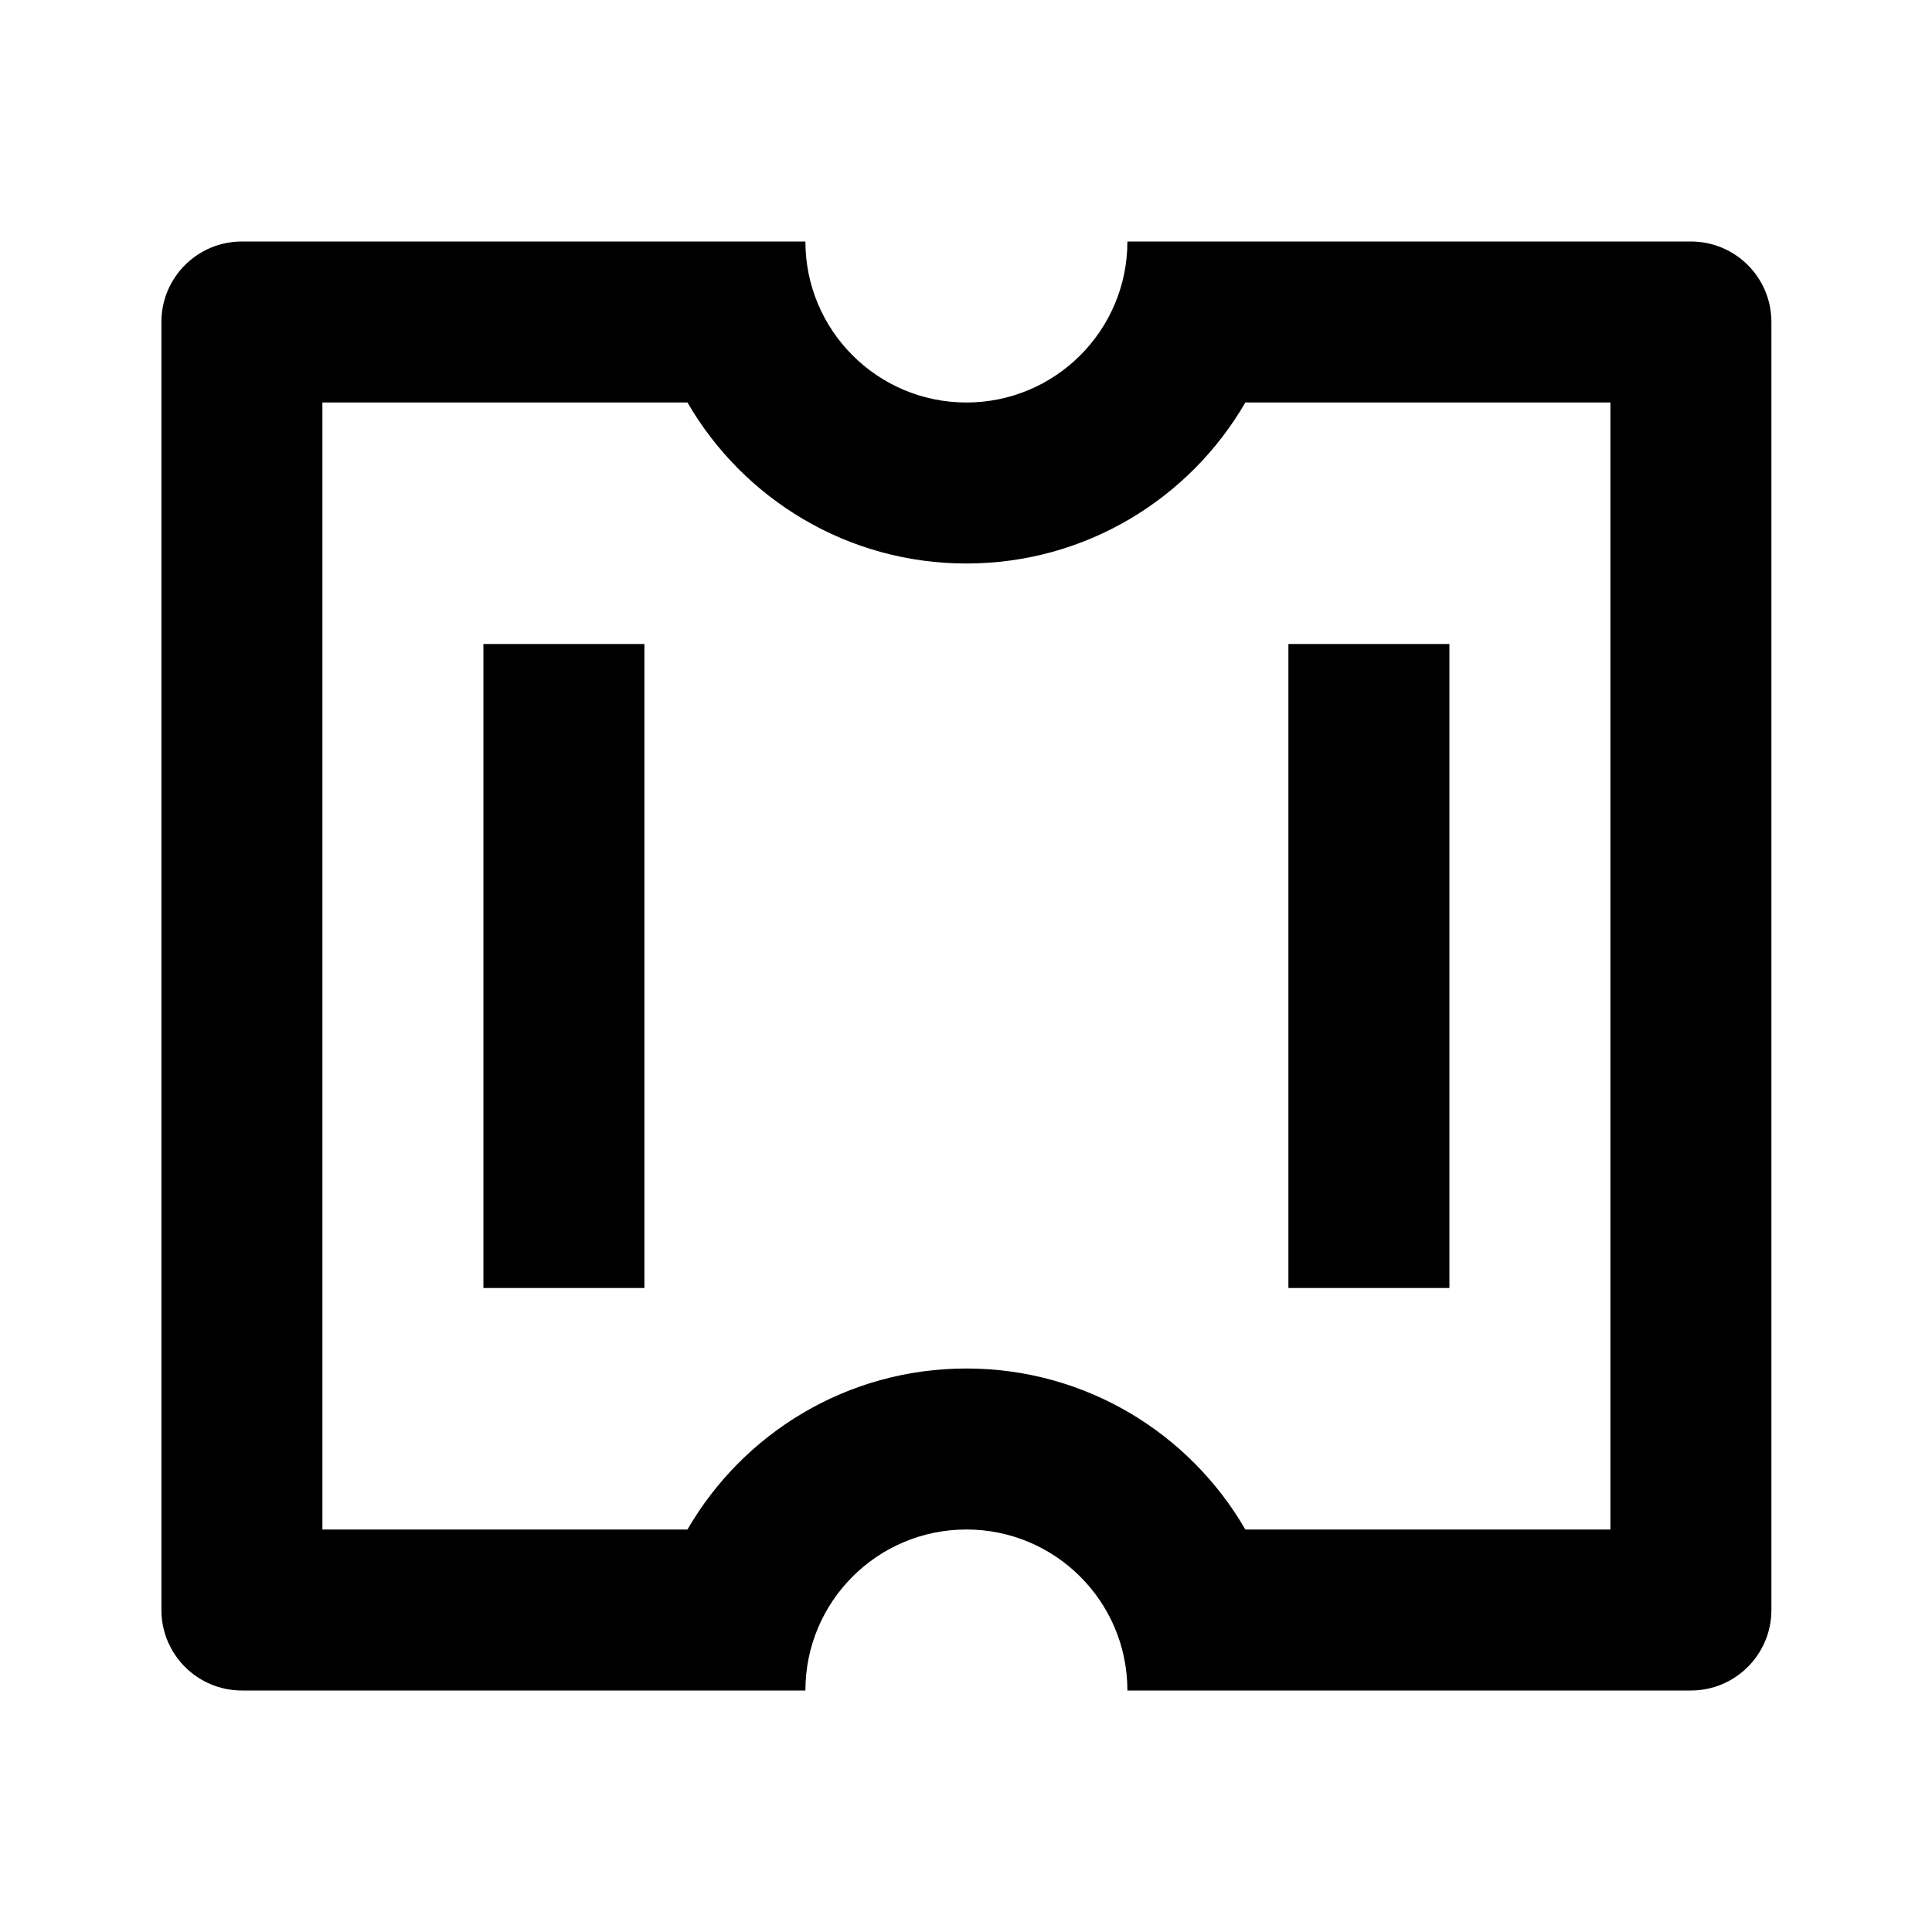 <svg viewBox="0 0 24 24" fill="currentColor" xmlns="http://www.w3.org/2000/svg">
    <path d="M10.005 21H3.005C2.453 21 2.005 20.552 2.005 20V4C2.005 3.447 2.453 3 3.005 3H10.005C10.005 4.104 10.9 5 12.005 5C13.11 5 14.005 4.104 14.005 3H21.005C21.557 3 22.005 3.447 22.005 4V20C22.005 20.552 21.557 21 21.005 21H14.005C14.005 19.895 13.11 19 12.005 19C10.9 19 10.005 19.895 10.005 21ZM8.54 19C9.232 17.804 10.524 17 12.005 17C13.485 17 14.778 17.804 15.47 19H20.005V5H15.47C14.778 6.195 13.485 7 12.005 7C10.524 7 9.232 6.195 8.54 5H4.005V19H8.54ZM6.005 8H8.005V16H6.005V8ZM16.005 8H18.005V16H16.005V8Z"/>
</svg>
